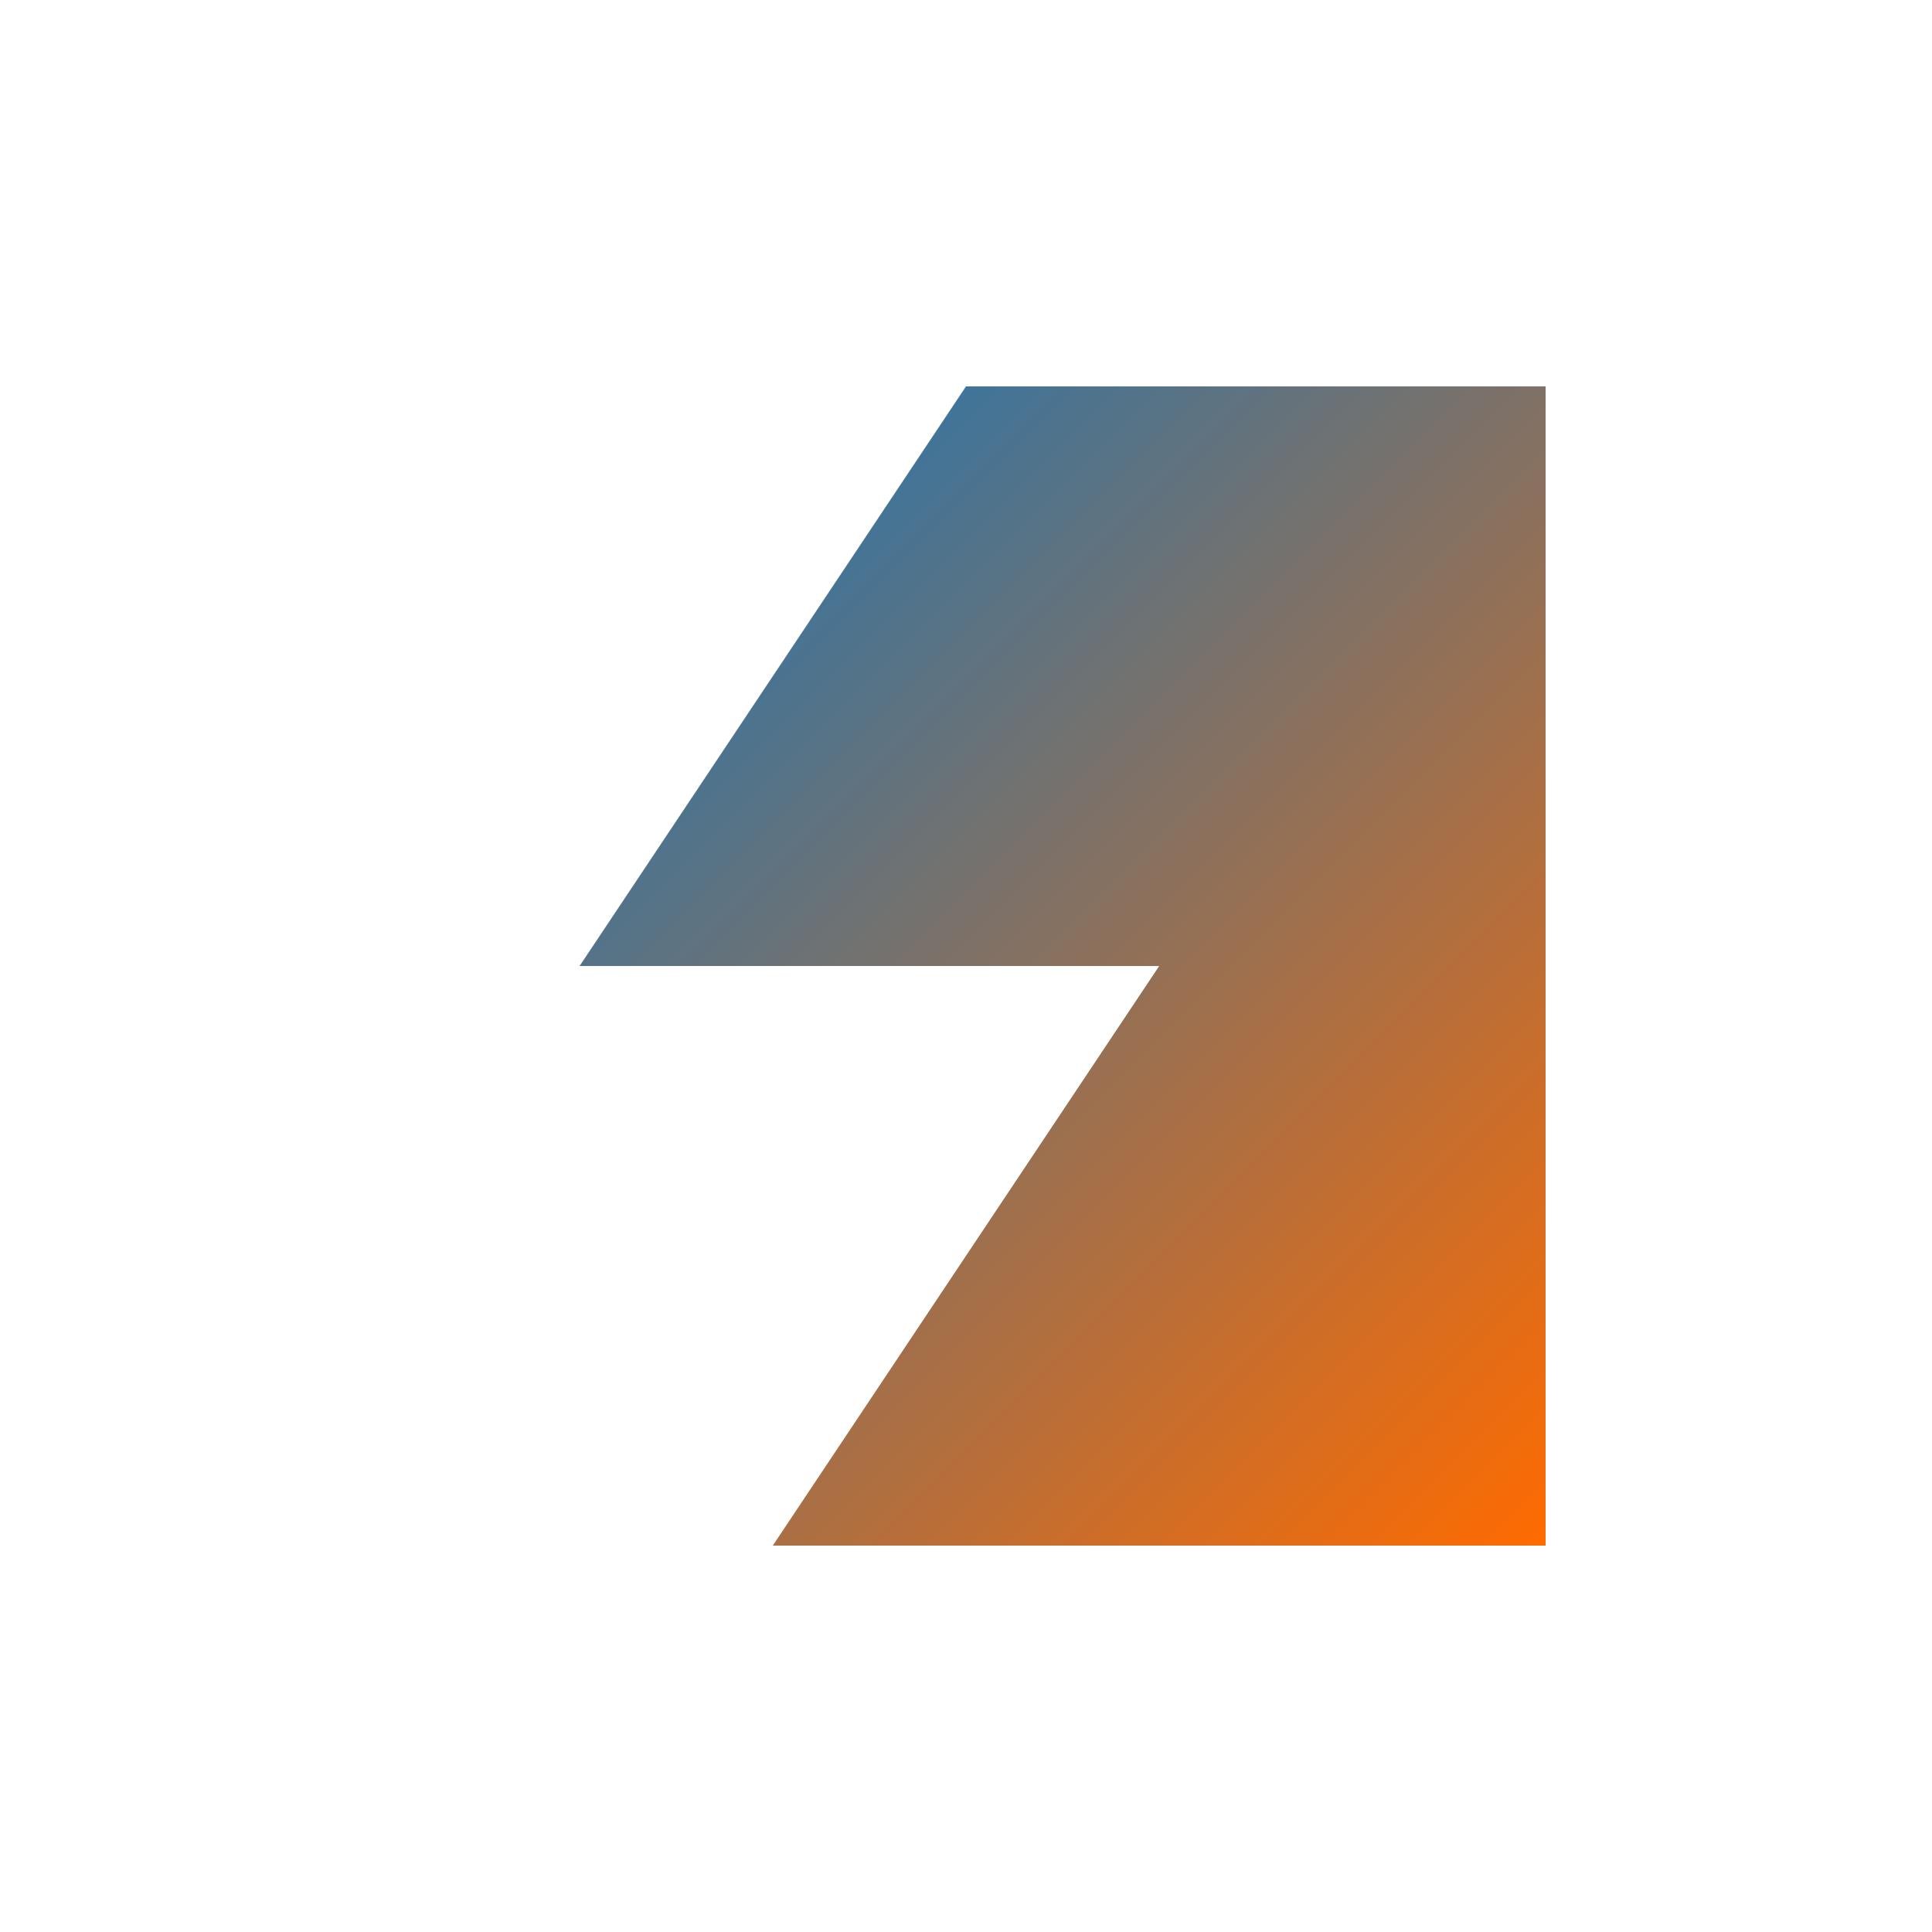 <svg xmlns="http://www.w3.org/2000/svg" viewBox="0 0 100 100" fill="none">
  <path d="M20 20H50L30 50H60L40 80H80V20H20Z" fill="url(#paint0_linear)" />
  <defs>
    <linearGradient id="paint0_linear" x1="20" y1="20" x2="80" y2="80" gradientUnits="userSpaceOnUse">
      <stop offset="0" stop-color="#0077CC" />
      <stop offset="1" stop-color="#FF6B00" />
    </linearGradient>
  </defs>
</svg>